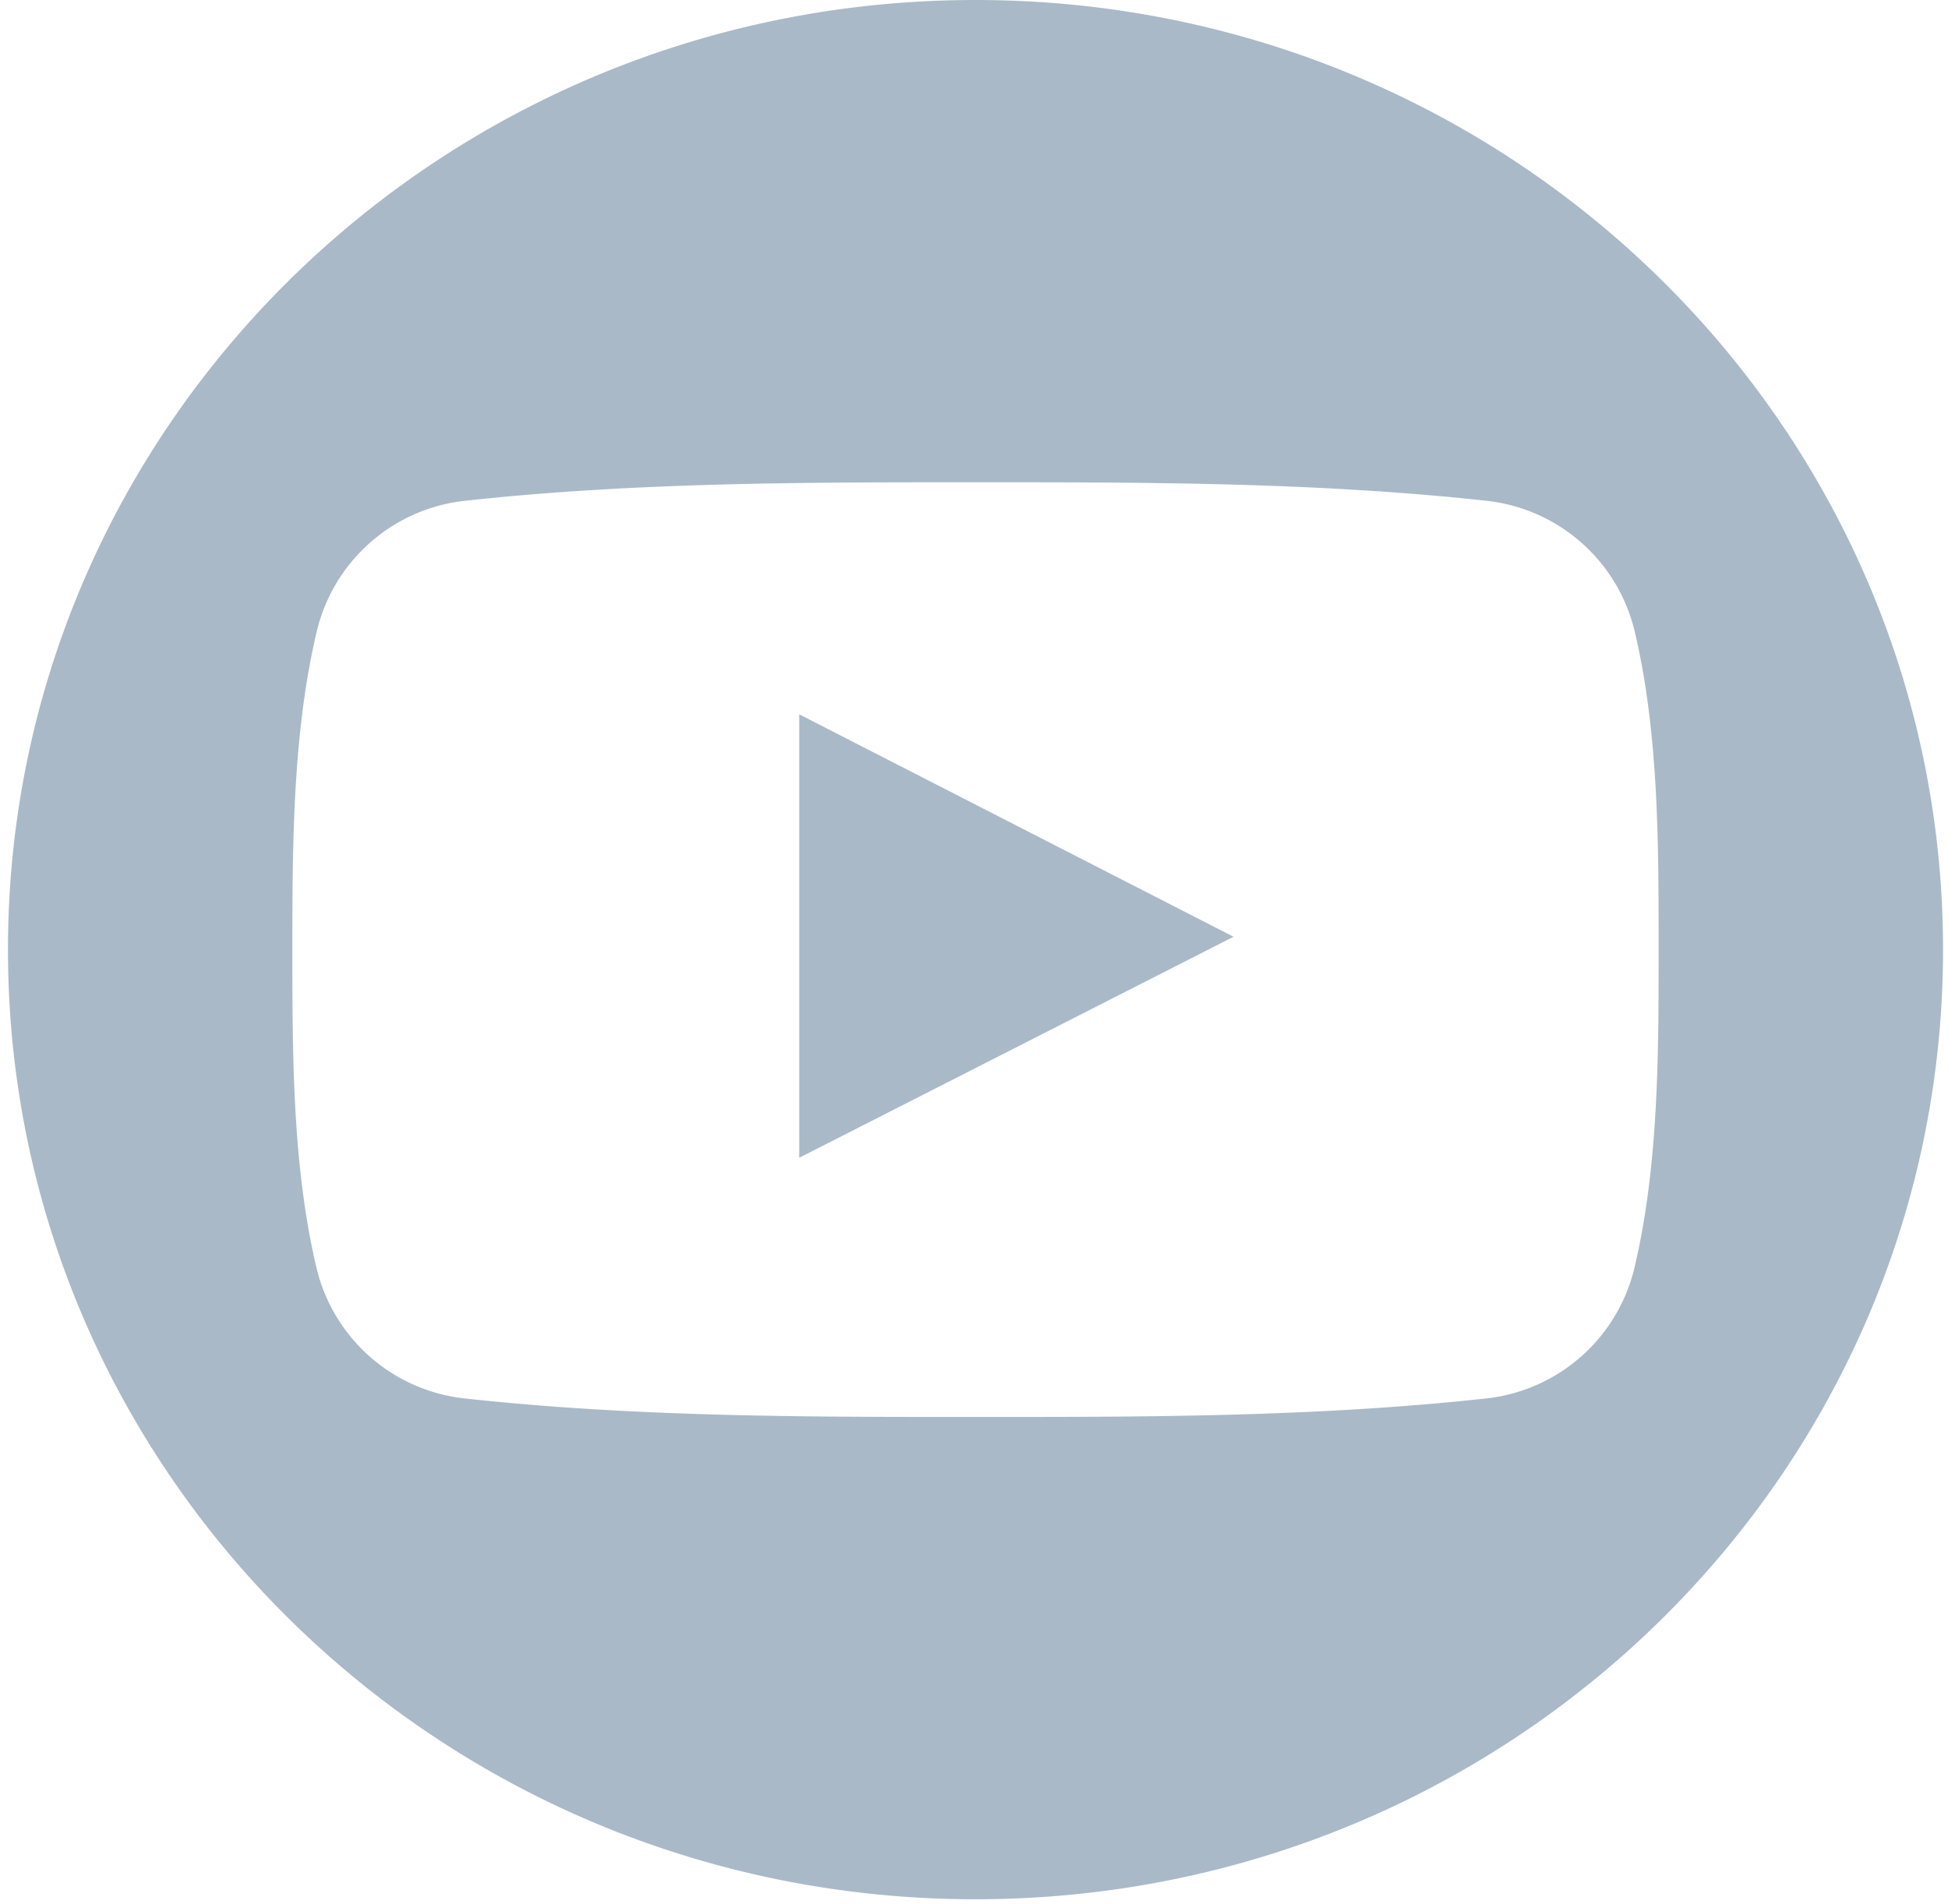<svg width="44" height="43" viewBox="0 0 44 43" xmlns="http://www.w3.org/2000/svg"><g id="Page-1" stroke="none" stroke-width="1" fill="none" fill-rule="evenodd"><g id="qha_design_home4" transform="translate(-506 -115)" fill="#AAB9C8" fill-rule="nonzero"><g id="header_3" transform="translate(-54 67)"><g id="header"><g id="socialblock" transform="translate(454 48)"><g id="youtube" transform="translate(106.18)"><path d="M17.872 26.145l9.81-4.991-9.81-5.023v10.014z" id="Shape"/><path d="M21.854 0C9.784 0 0 9.601 0 21.445S9.785 42.89 21.854 42.89c12.07 0 21.854-9.601 21.854-21.445S33.924 0 21.854 0zm14.89 28.603a3.873 3.873 0 0 1-3.336 2.975c-3.826.42-7.698.422-11.555.42-3.856.002-7.73 0-11.557-.42a3.87 3.87 0 0 1-3.334-2.975c-.538-2.294-.538-4.797-.538-7.158 0-2.36.006-4.865.544-7.158a3.87 3.87 0 0 1 3.335-2.976c3.827-.42 7.7-.421 11.557-.42 3.855-.001 7.728 0 11.554.42a3.871 3.871 0 0 1 3.336 2.976c.538 2.293.534 4.797.534 7.158 0 2.361-.001 4.865-.54 7.158z" id="Shape"/></g></g></g></g></g></g></svg>